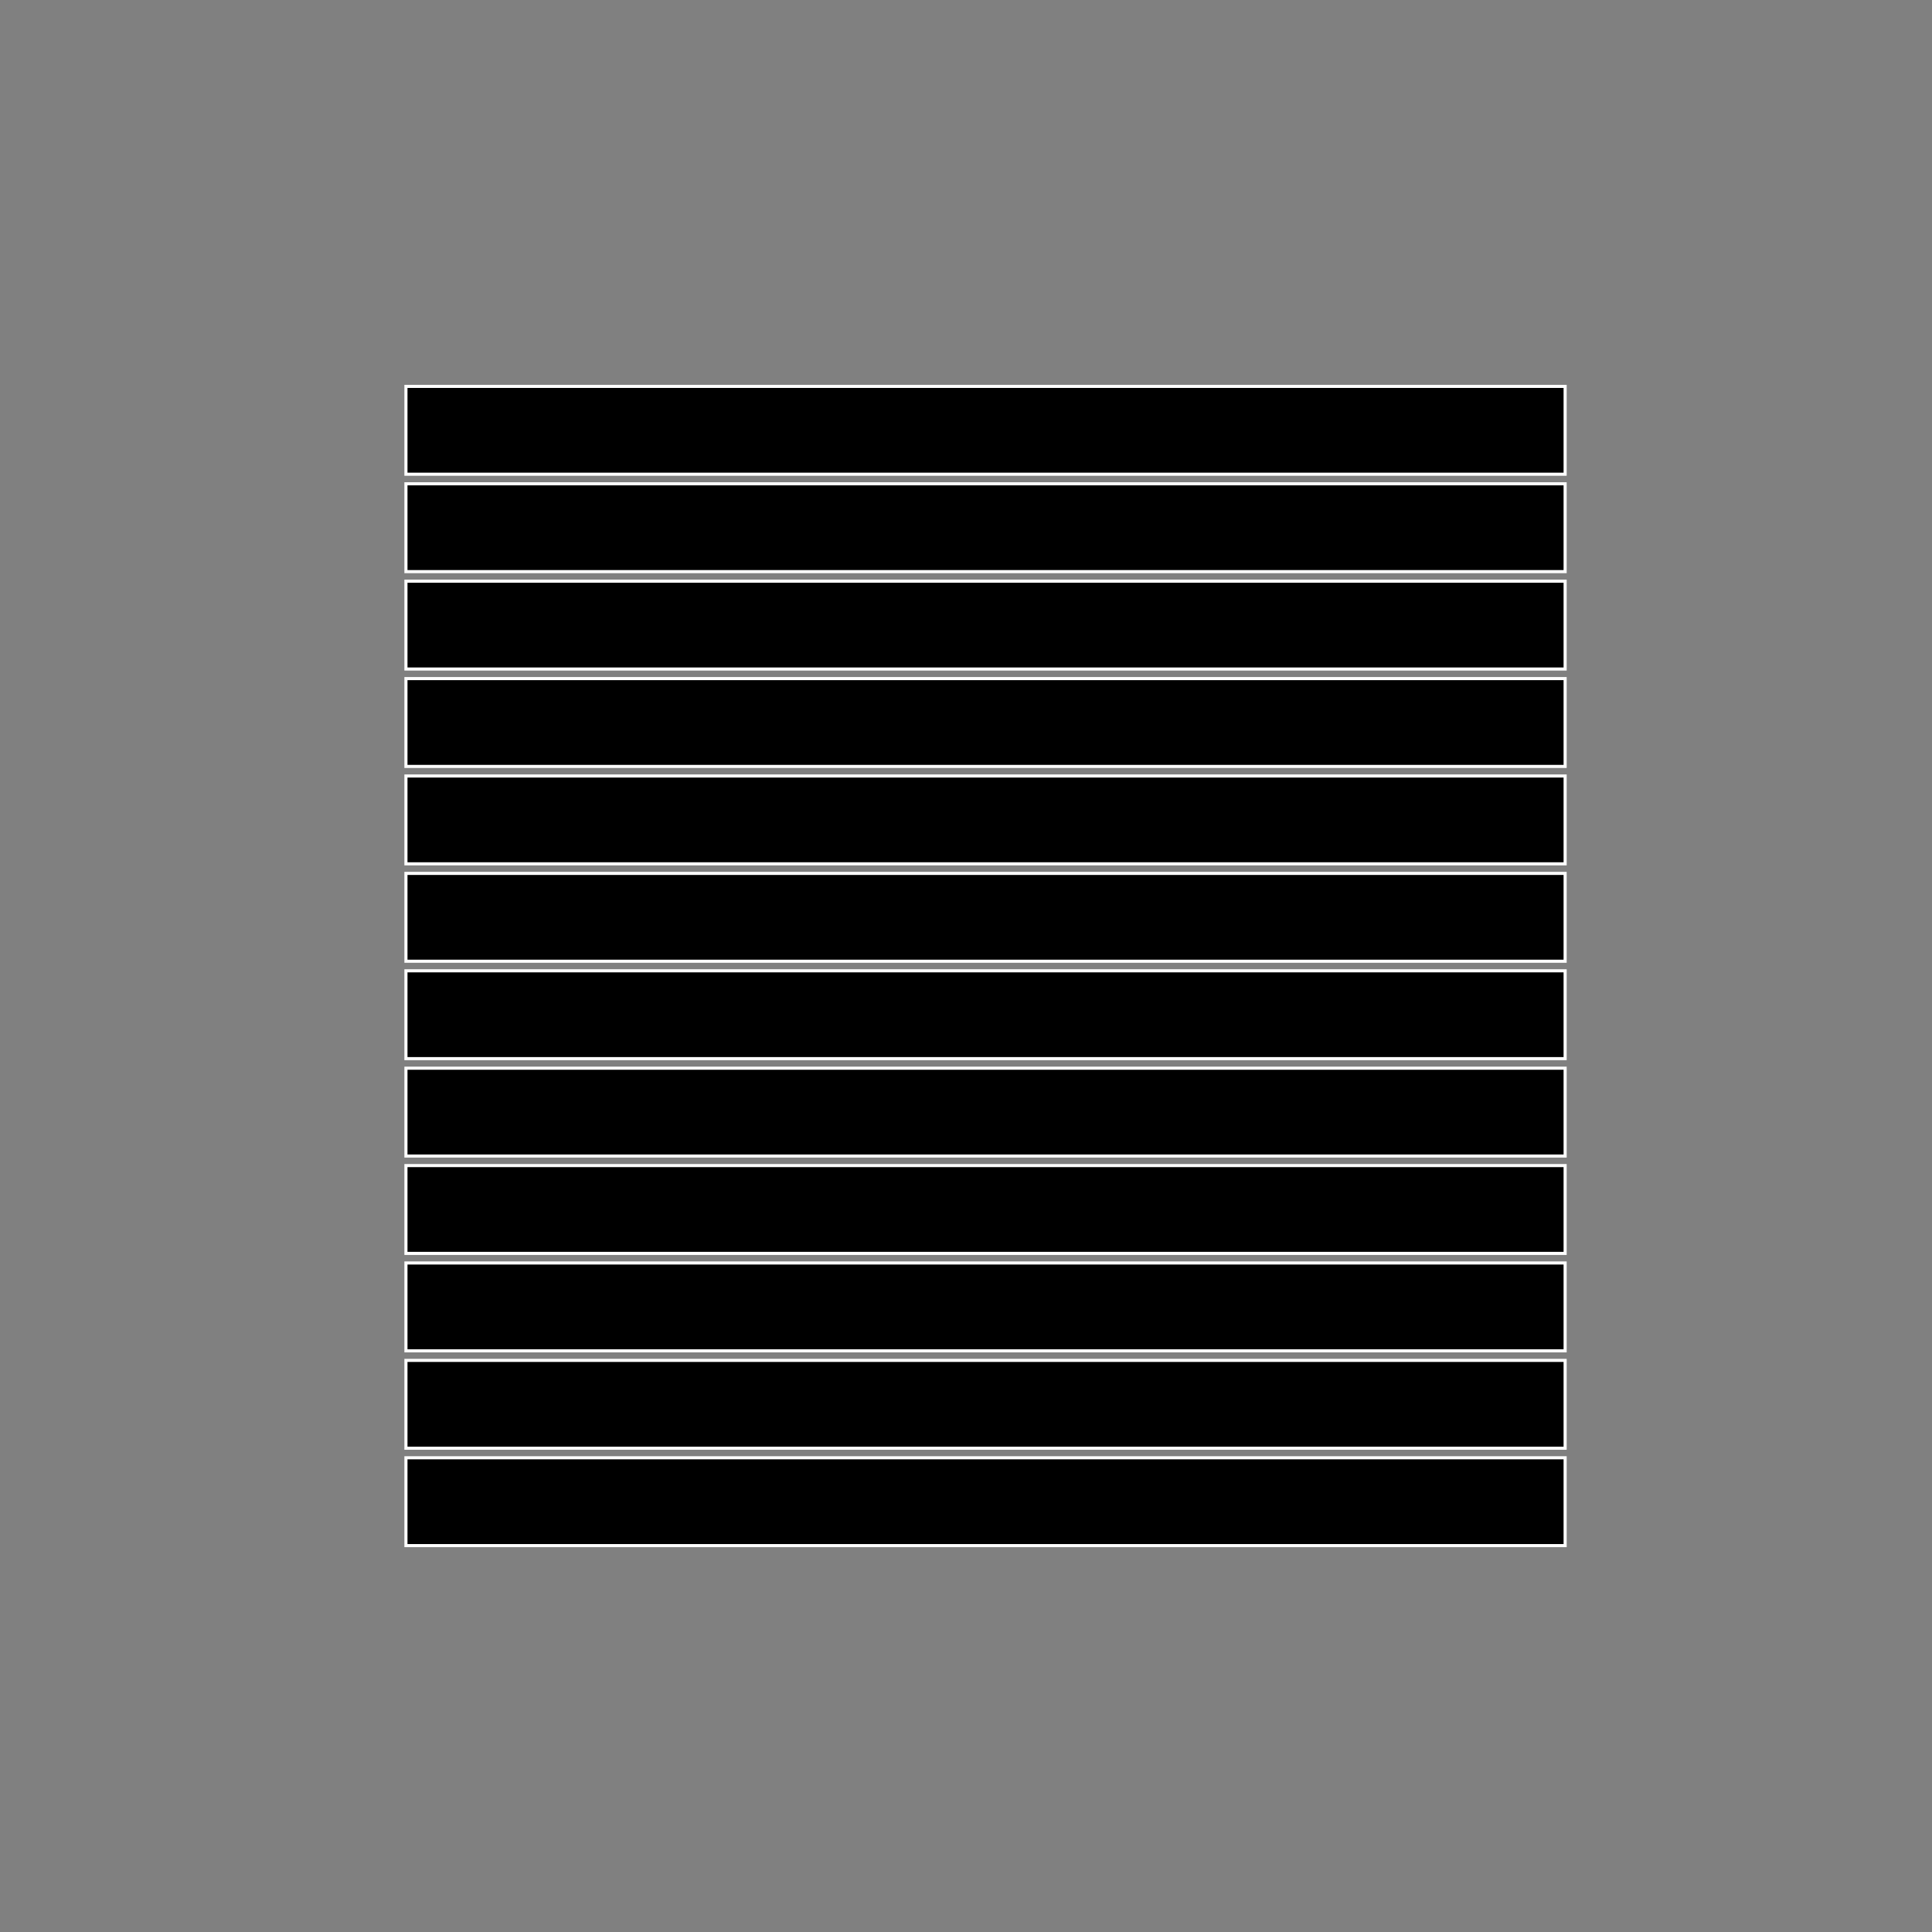 <?xml version="1.0" encoding="UTF-8"?><svg id="Layer_1" xmlns="http://www.w3.org/2000/svg" viewBox="0 0 623.62 623.62"><rect x="0" y="0" width="623.62" height="623.62" fill="#808080" stroke="none"/><defs><style>.cls-1{stroke:#fff;stroke-miterlimit:10;}</style></defs><rect class="cls-1" x="131.03" y="124.72" width="374.17" height="28.35"/><rect class="cls-1" x="131.03" y="156.16" width="374.17" height="28.35"/><rect class="cls-1" x="131.03" y="187.6" width="374.17" height="28.35"/><rect class="cls-1" x="131.03" y="219.04" width="374.17" height="28.35"/><rect class="cls-1" x="131.03" y="250.48" width="374.17" height="28.35"/><rect class="cls-1" x="131.03" y="313.36" width="374.17" height="28.35"/><rect class="cls-1" x="131.03" y="344.8" width="374.17" height="28.35"/><rect class="cls-1" x="131.03" y="281.92" width="374.17" height="28.35"/><rect class="cls-1" x="131.03" y="439.11" width="374.17" height="28.35"/><rect class="cls-1" x="131.03" y="470.55" width="374.17" height="28.35"/><rect class="cls-1" x="131.03" y="407.67" width="374.17" height="28.35"/><rect class="cls-1" x="131.03" y="376.23" width="374.17" height="28.35"/></svg>
